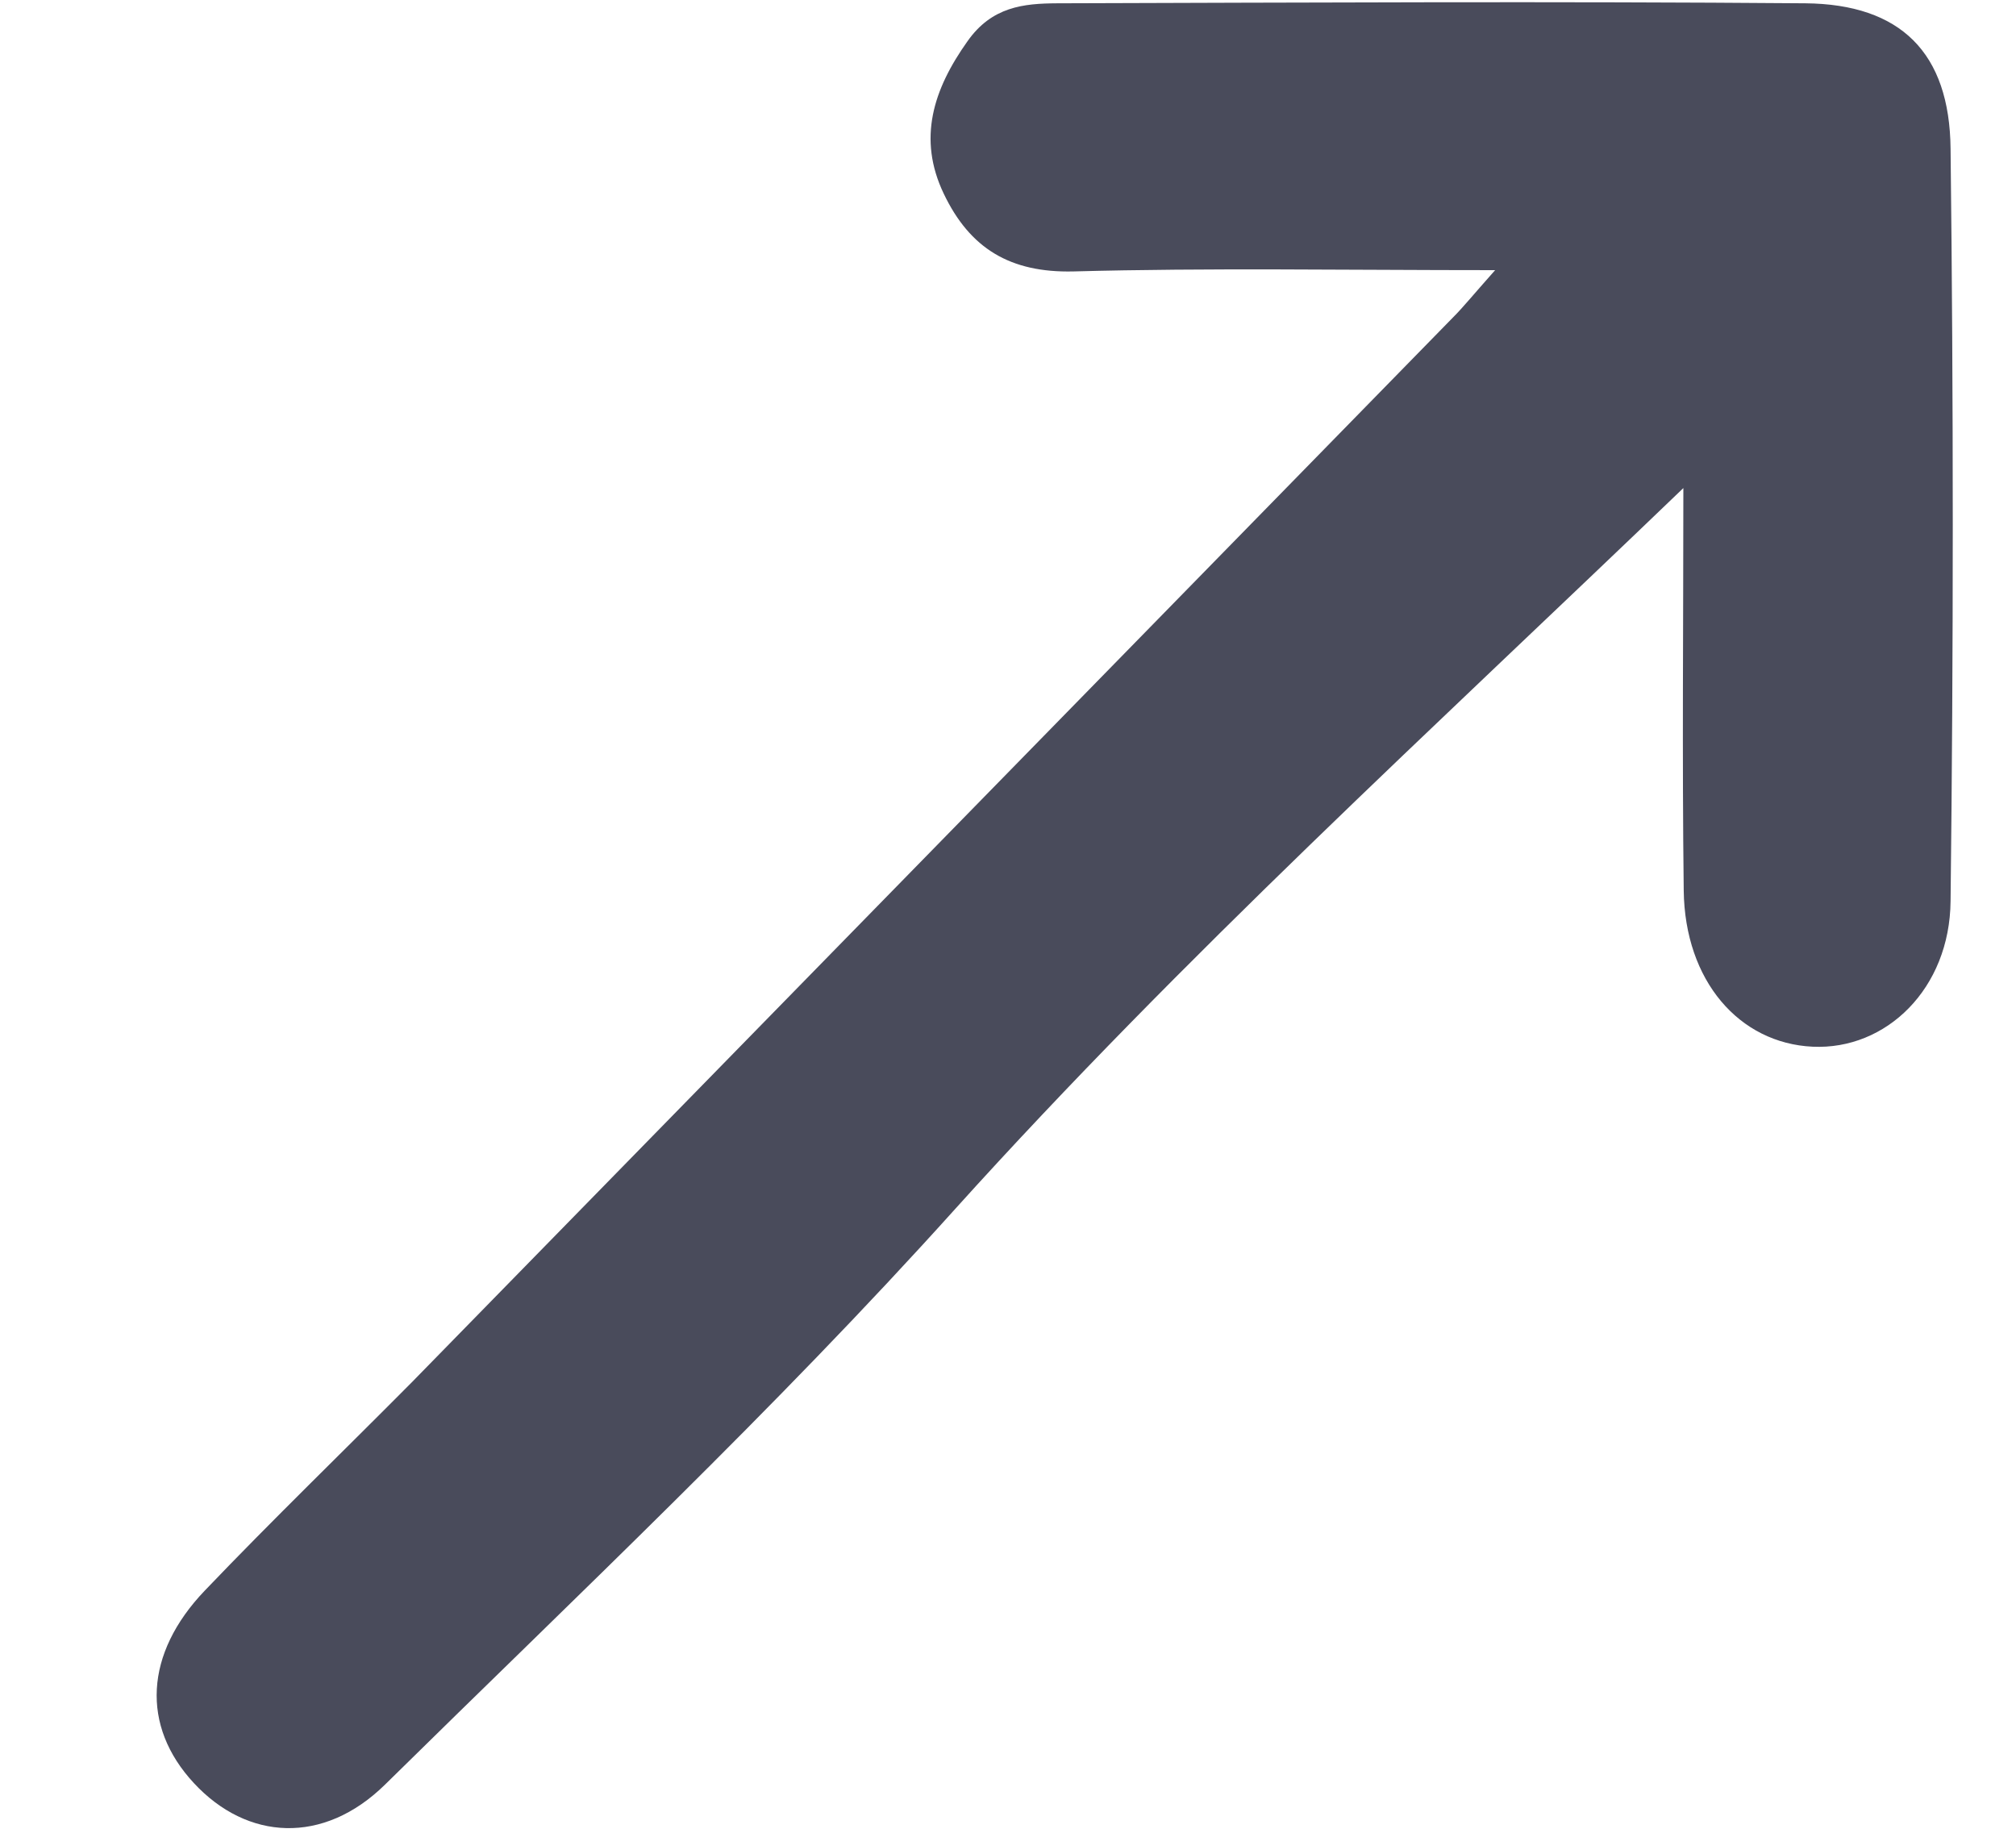 <svg width="11" height="10" viewBox="0 0 11 10" fill="none" xmlns="http://www.w3.org/2000/svg">
<path d="M9.185 2.663C7.819 3.976 6.455 5.218 5.213 6.595C4.228 7.69 3.151 8.703 2.101 9.737C1.764 10.068 1.348 10.042 1.058 9.729C0.768 9.417 0.789 9.022 1.117 8.679C1.486 8.293 1.87 7.922 2.246 7.543C4.14 5.606 6.034 3.669 7.929 1.731C7.983 1.677 8.031 1.617 8.158 1.474C7.334 1.474 6.595 1.461 5.857 1.481C5.512 1.489 5.292 1.356 5.149 1.056C5.006 0.756 5.092 0.488 5.279 0.225C5.412 0.036 5.585 0.019 5.768 0.018C7.129 0.014 8.49 0.007 9.851 0.018C10.37 0.023 10.638 0.287 10.643 0.812C10.659 2.179 10.659 3.547 10.643 4.916C10.639 5.395 10.291 5.73 9.89 5.711C9.49 5.692 9.193 5.352 9.187 4.859C9.178 4.131 9.185 3.397 9.185 2.663Z" fill="#494B5B"/>
</svg>
